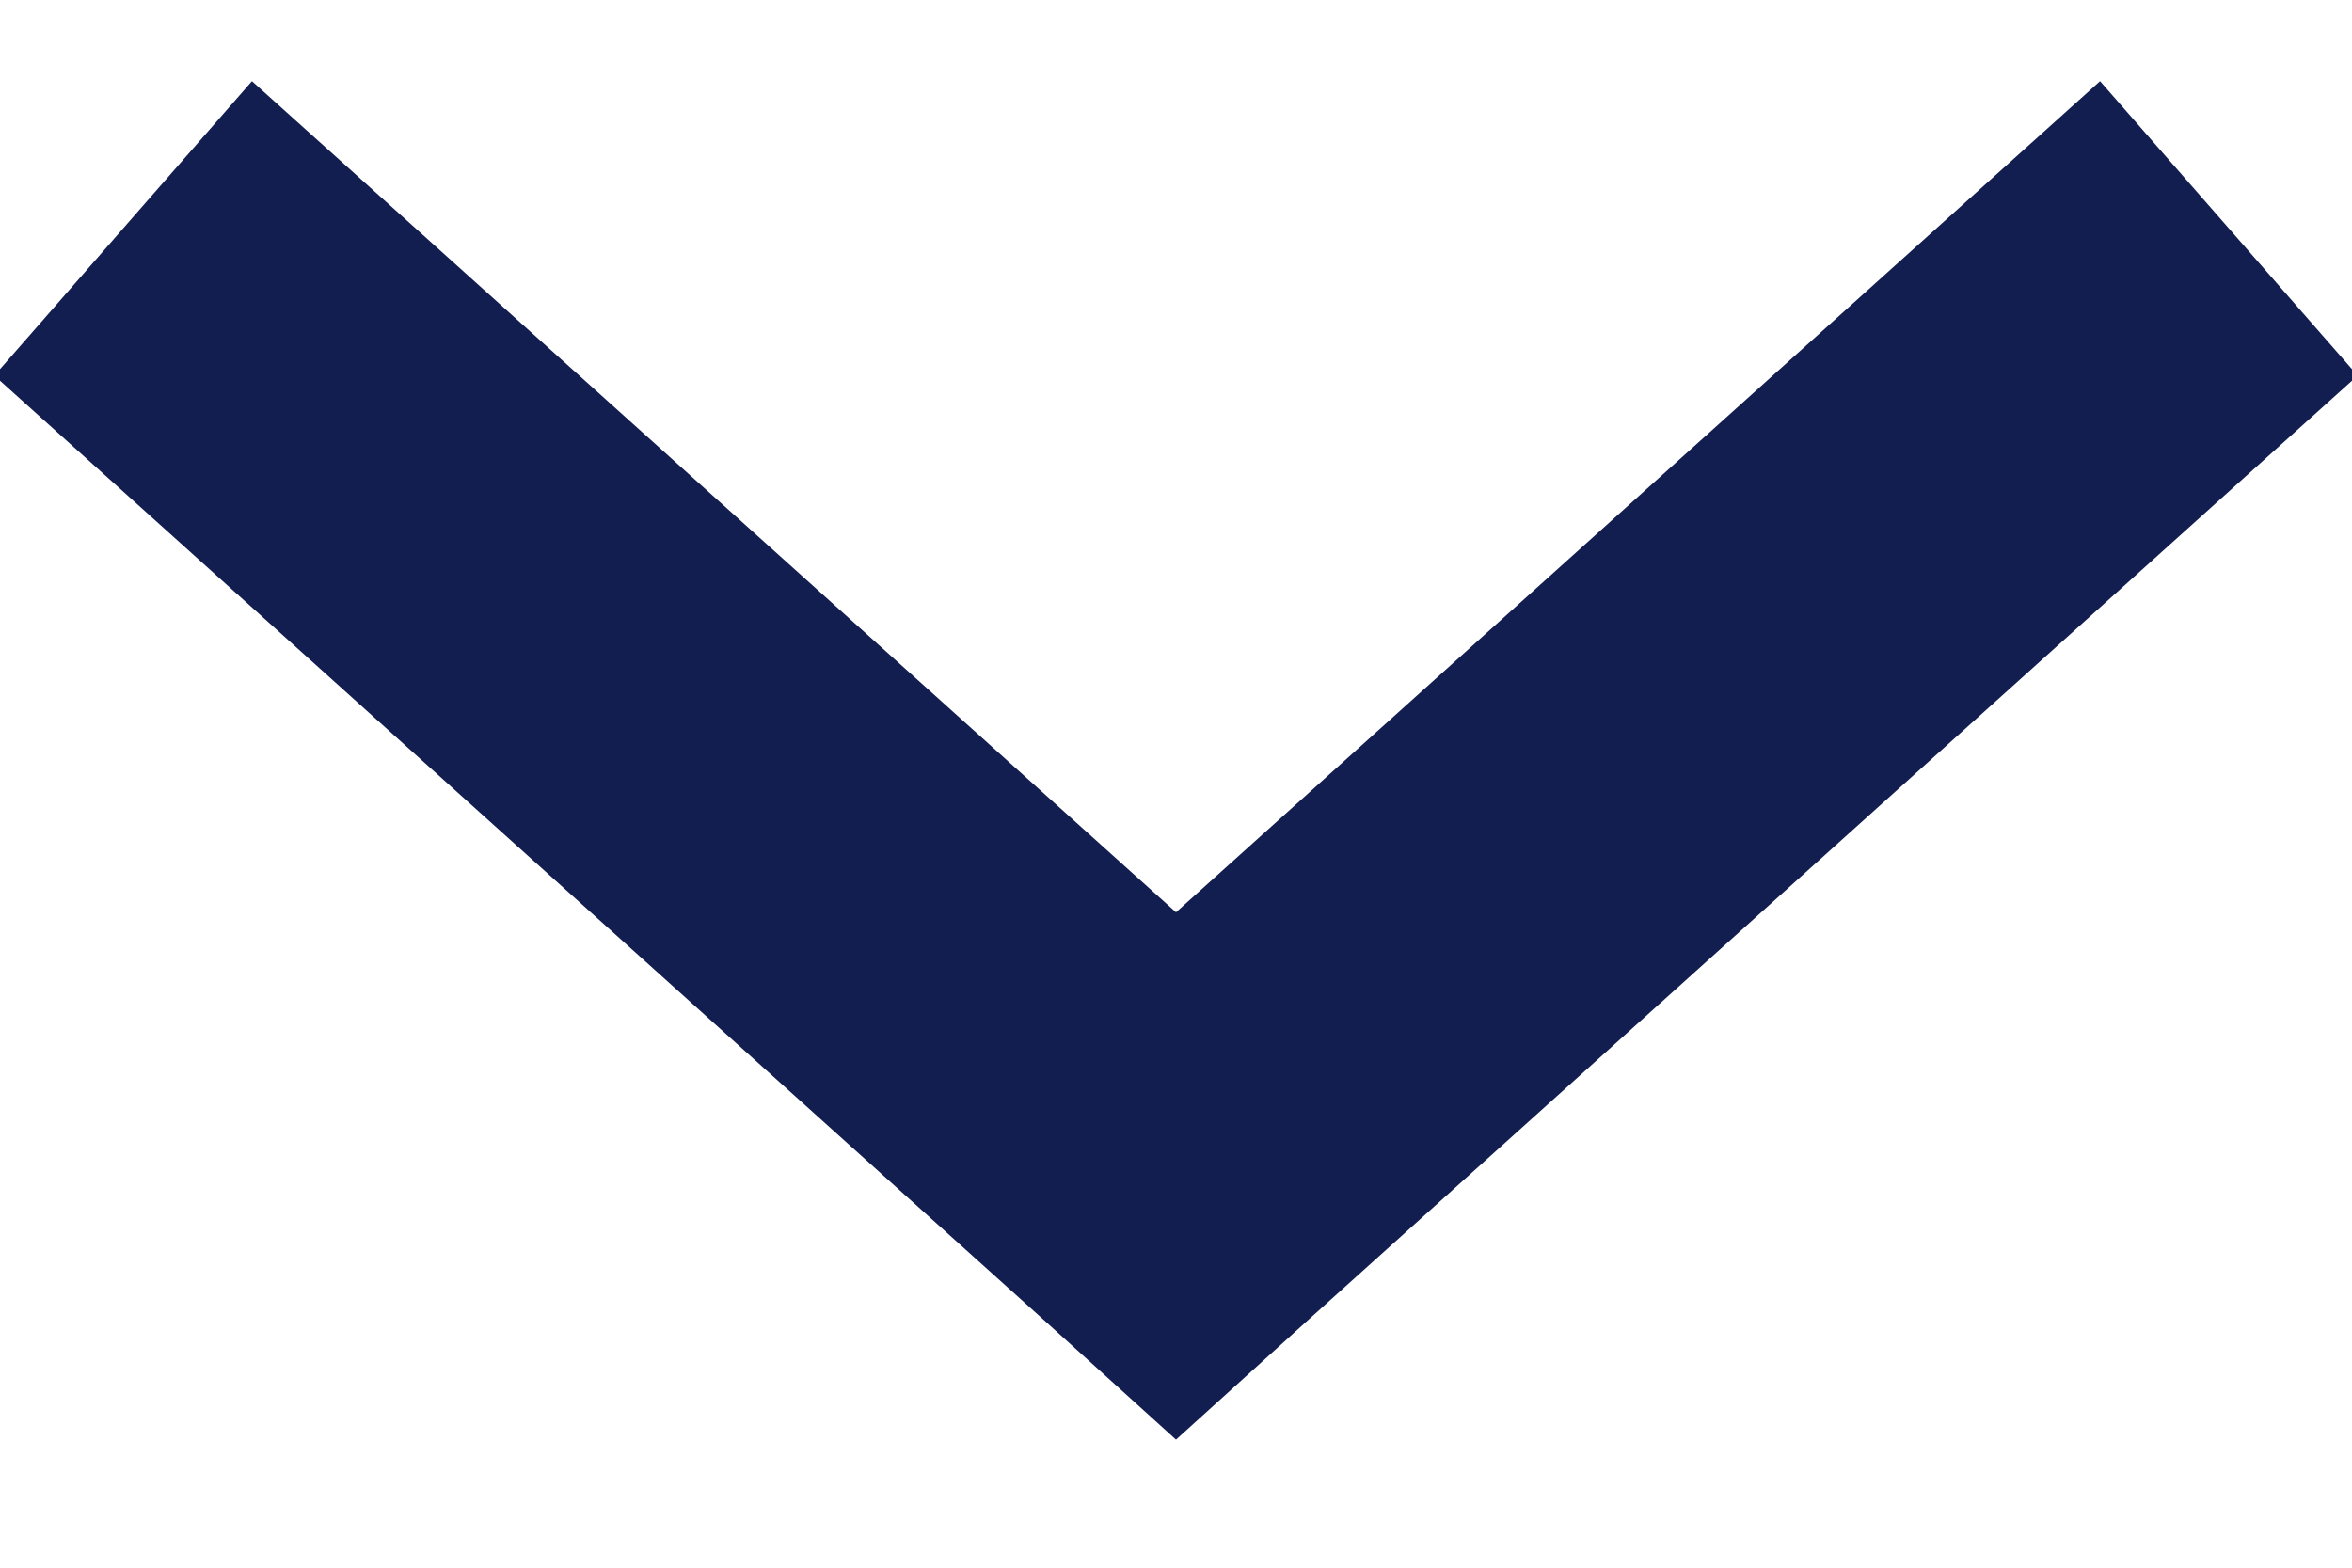 <svg width="12" height="8" viewBox="0 0 12 8" fill="none" xmlns="http://www.w3.org/2000/svg">
<path d="M1.328 1.125L0.672 1.875L5.672 6.375L6 6.672L6.328 6.375L11.328 1.875L10.672 1.125L6 5.328L1.328 1.125Z" fill="#121D50" stroke="#121D50"/>
</svg>
